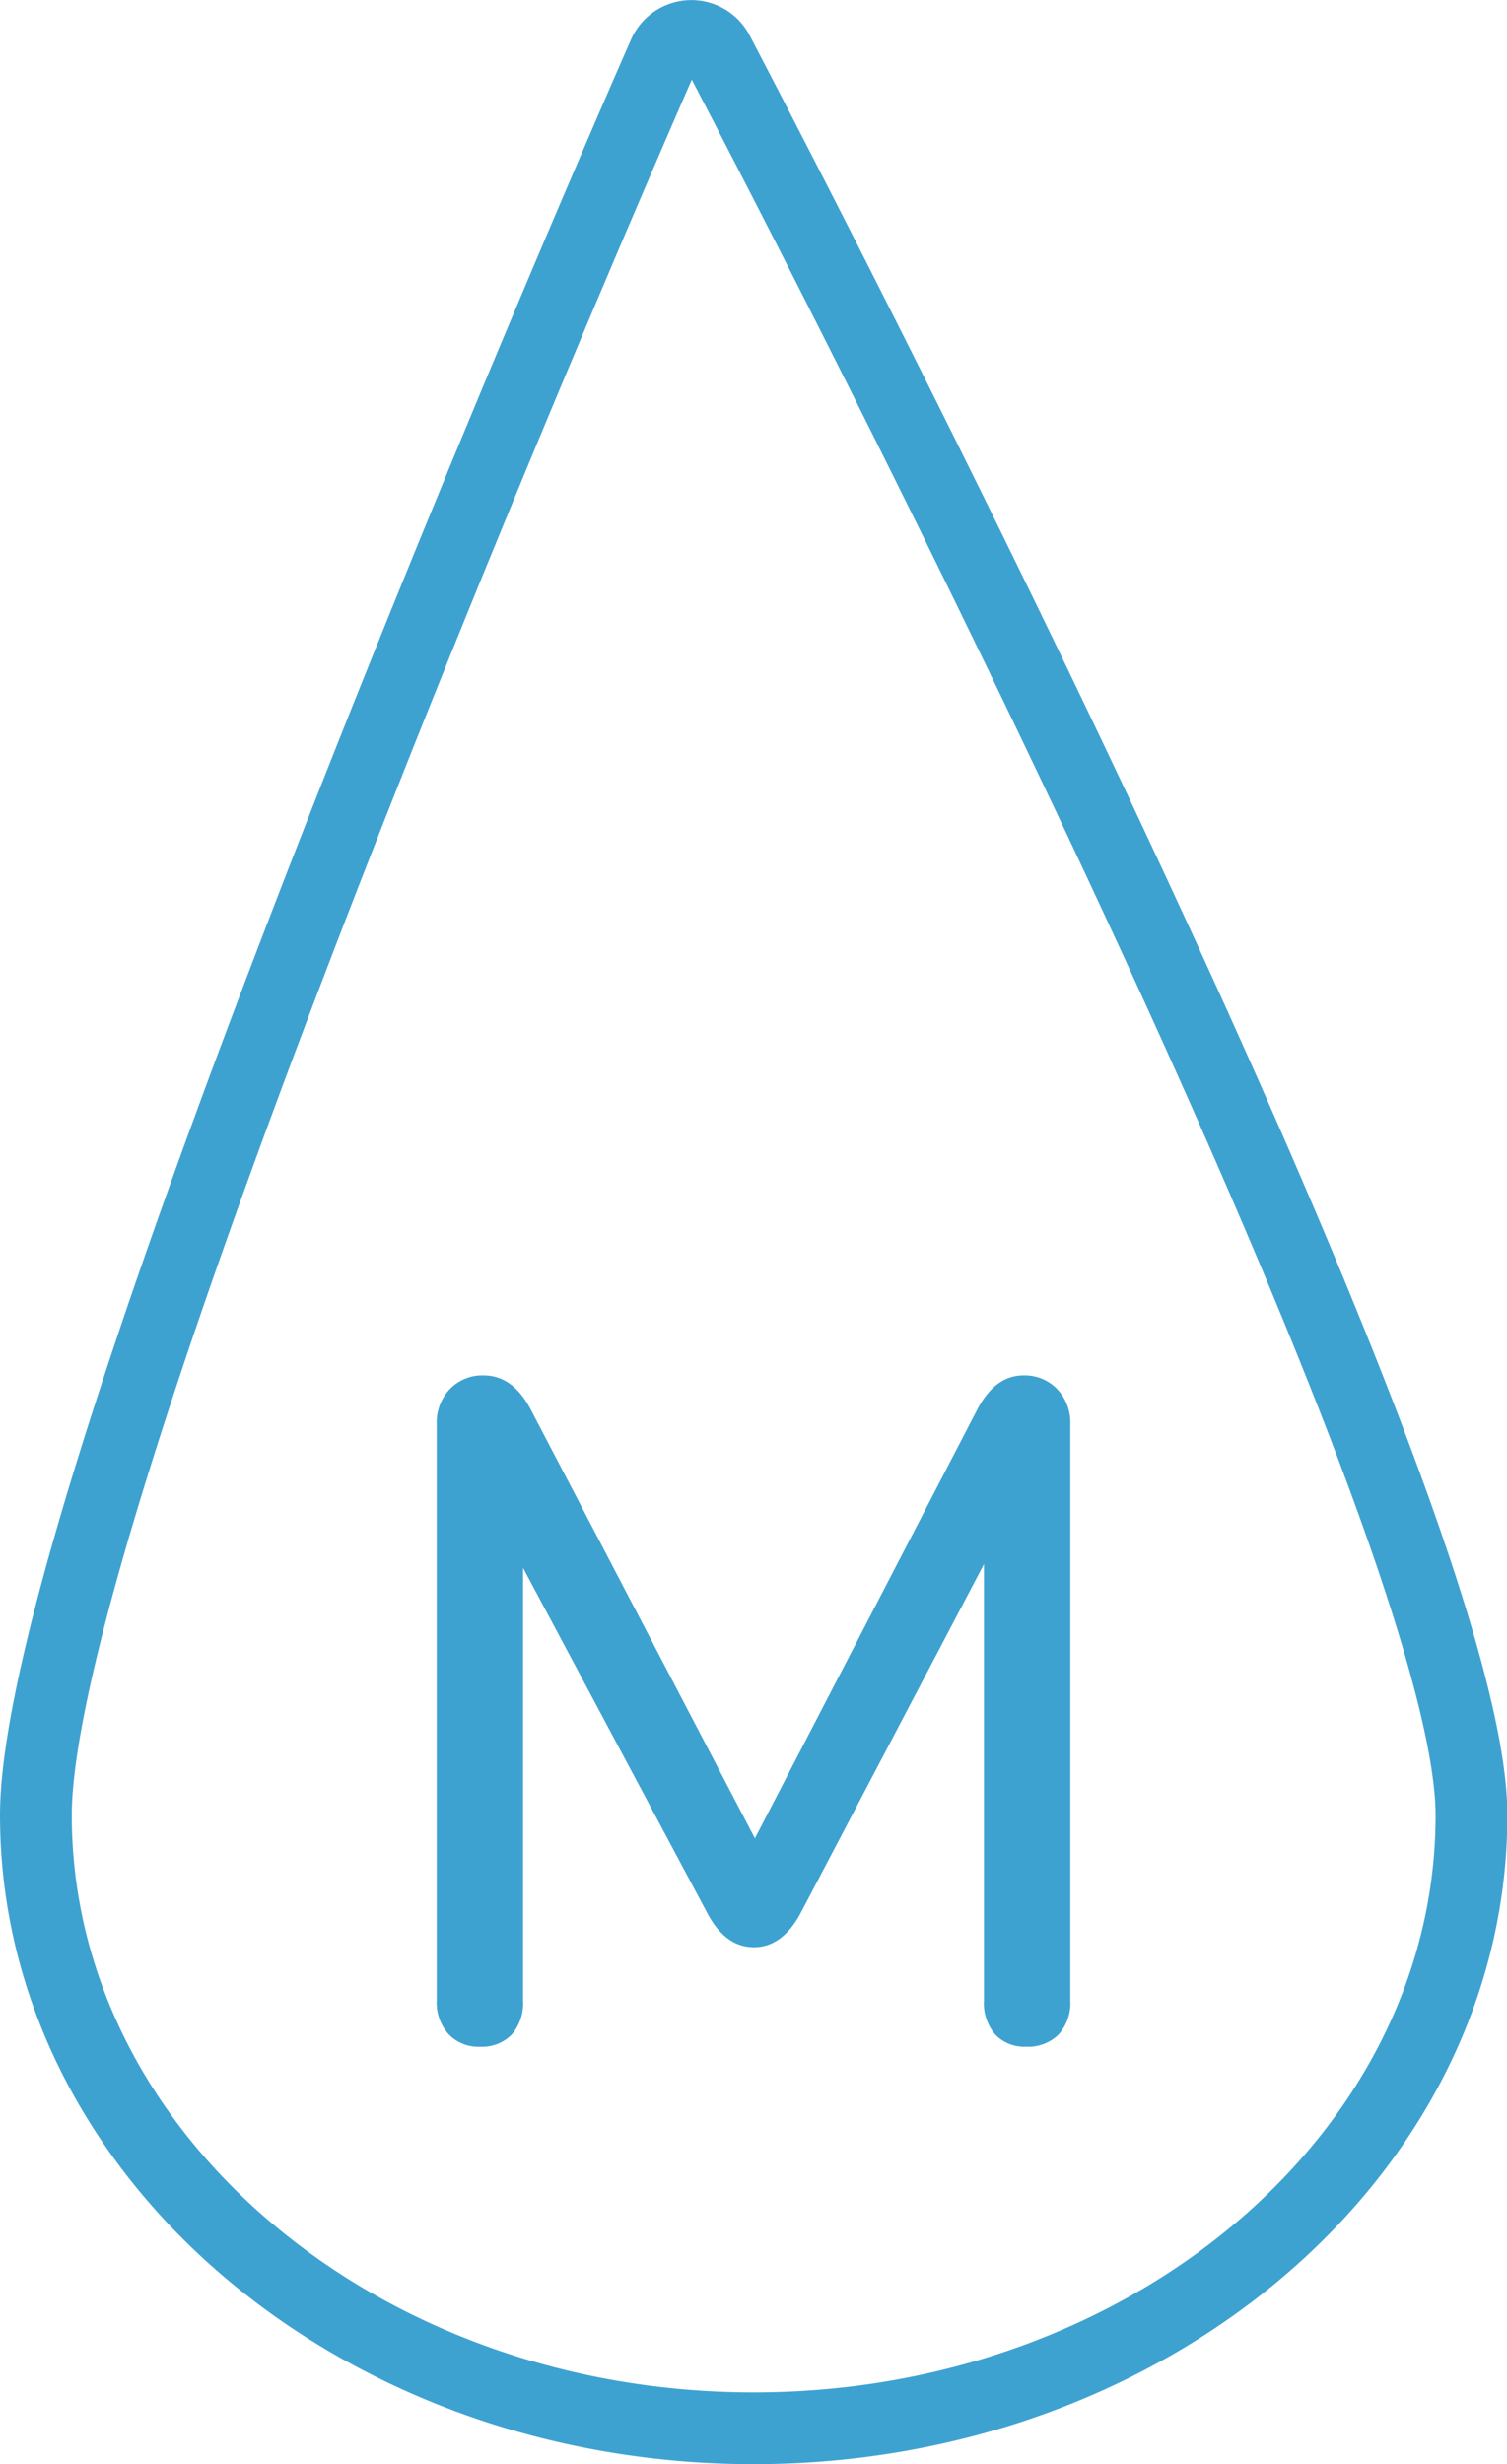 <svg xmlns="http://www.w3.org/2000/svg" viewBox="0 0 209.95 343.25"><defs><style>.cls-1{fill:#3ea2d1;}.cls-2{fill:none;stroke:#3ea2d1;stroke-linecap:round;stroke-linejoin:round;stroke-width:10px;}</style></defs><g id="Livello_2" data-name="Livello 2"><g id="Layer_1" data-name="Layer 1"><path class="cls-1" d="M147.28,193.49a6.76,6.76,0,0,1,1.83,4.9v80.3a6.5,6.5,0,0,1-1.63,4.71,6,6,0,0,1-4.51,1.7,5.6,5.6,0,0,1-4.32-1.7,6.65,6.65,0,0,1-1.57-4.71V217.88l-25.63,48.78c-1.66,3-3.79,4.58-6.41,4.58s-4.75-1.53-6.41-4.58L72.87,218.4v60.29a6.65,6.65,0,0,1-1.57,4.71,5.77,5.77,0,0,1-4.45,1.7,5.67,5.67,0,0,1-4.38-1.77,6.55,6.55,0,0,1-1.63-4.64v-80.3a6.76,6.76,0,0,1,1.83-4.9,6.28,6.28,0,0,1,4.71-1.9q4.05,0,6.54,4.71l31.25,59.77,31-59.77q2.49-4.71,6.41-4.71A6.28,6.28,0,0,1,147.28,193.49Z"/><path class="cls-2" d="M105,338.25c55.12,0,100-38.3,100-85.39C205,207.49,104.24,15.38,100,7.23a4.17,4.17,0,0,0-7.5.27C88.88,15.65,5,207.64,5,252.86,5,300,49.85,338.25,105,338.25Z"/></g></g></svg>